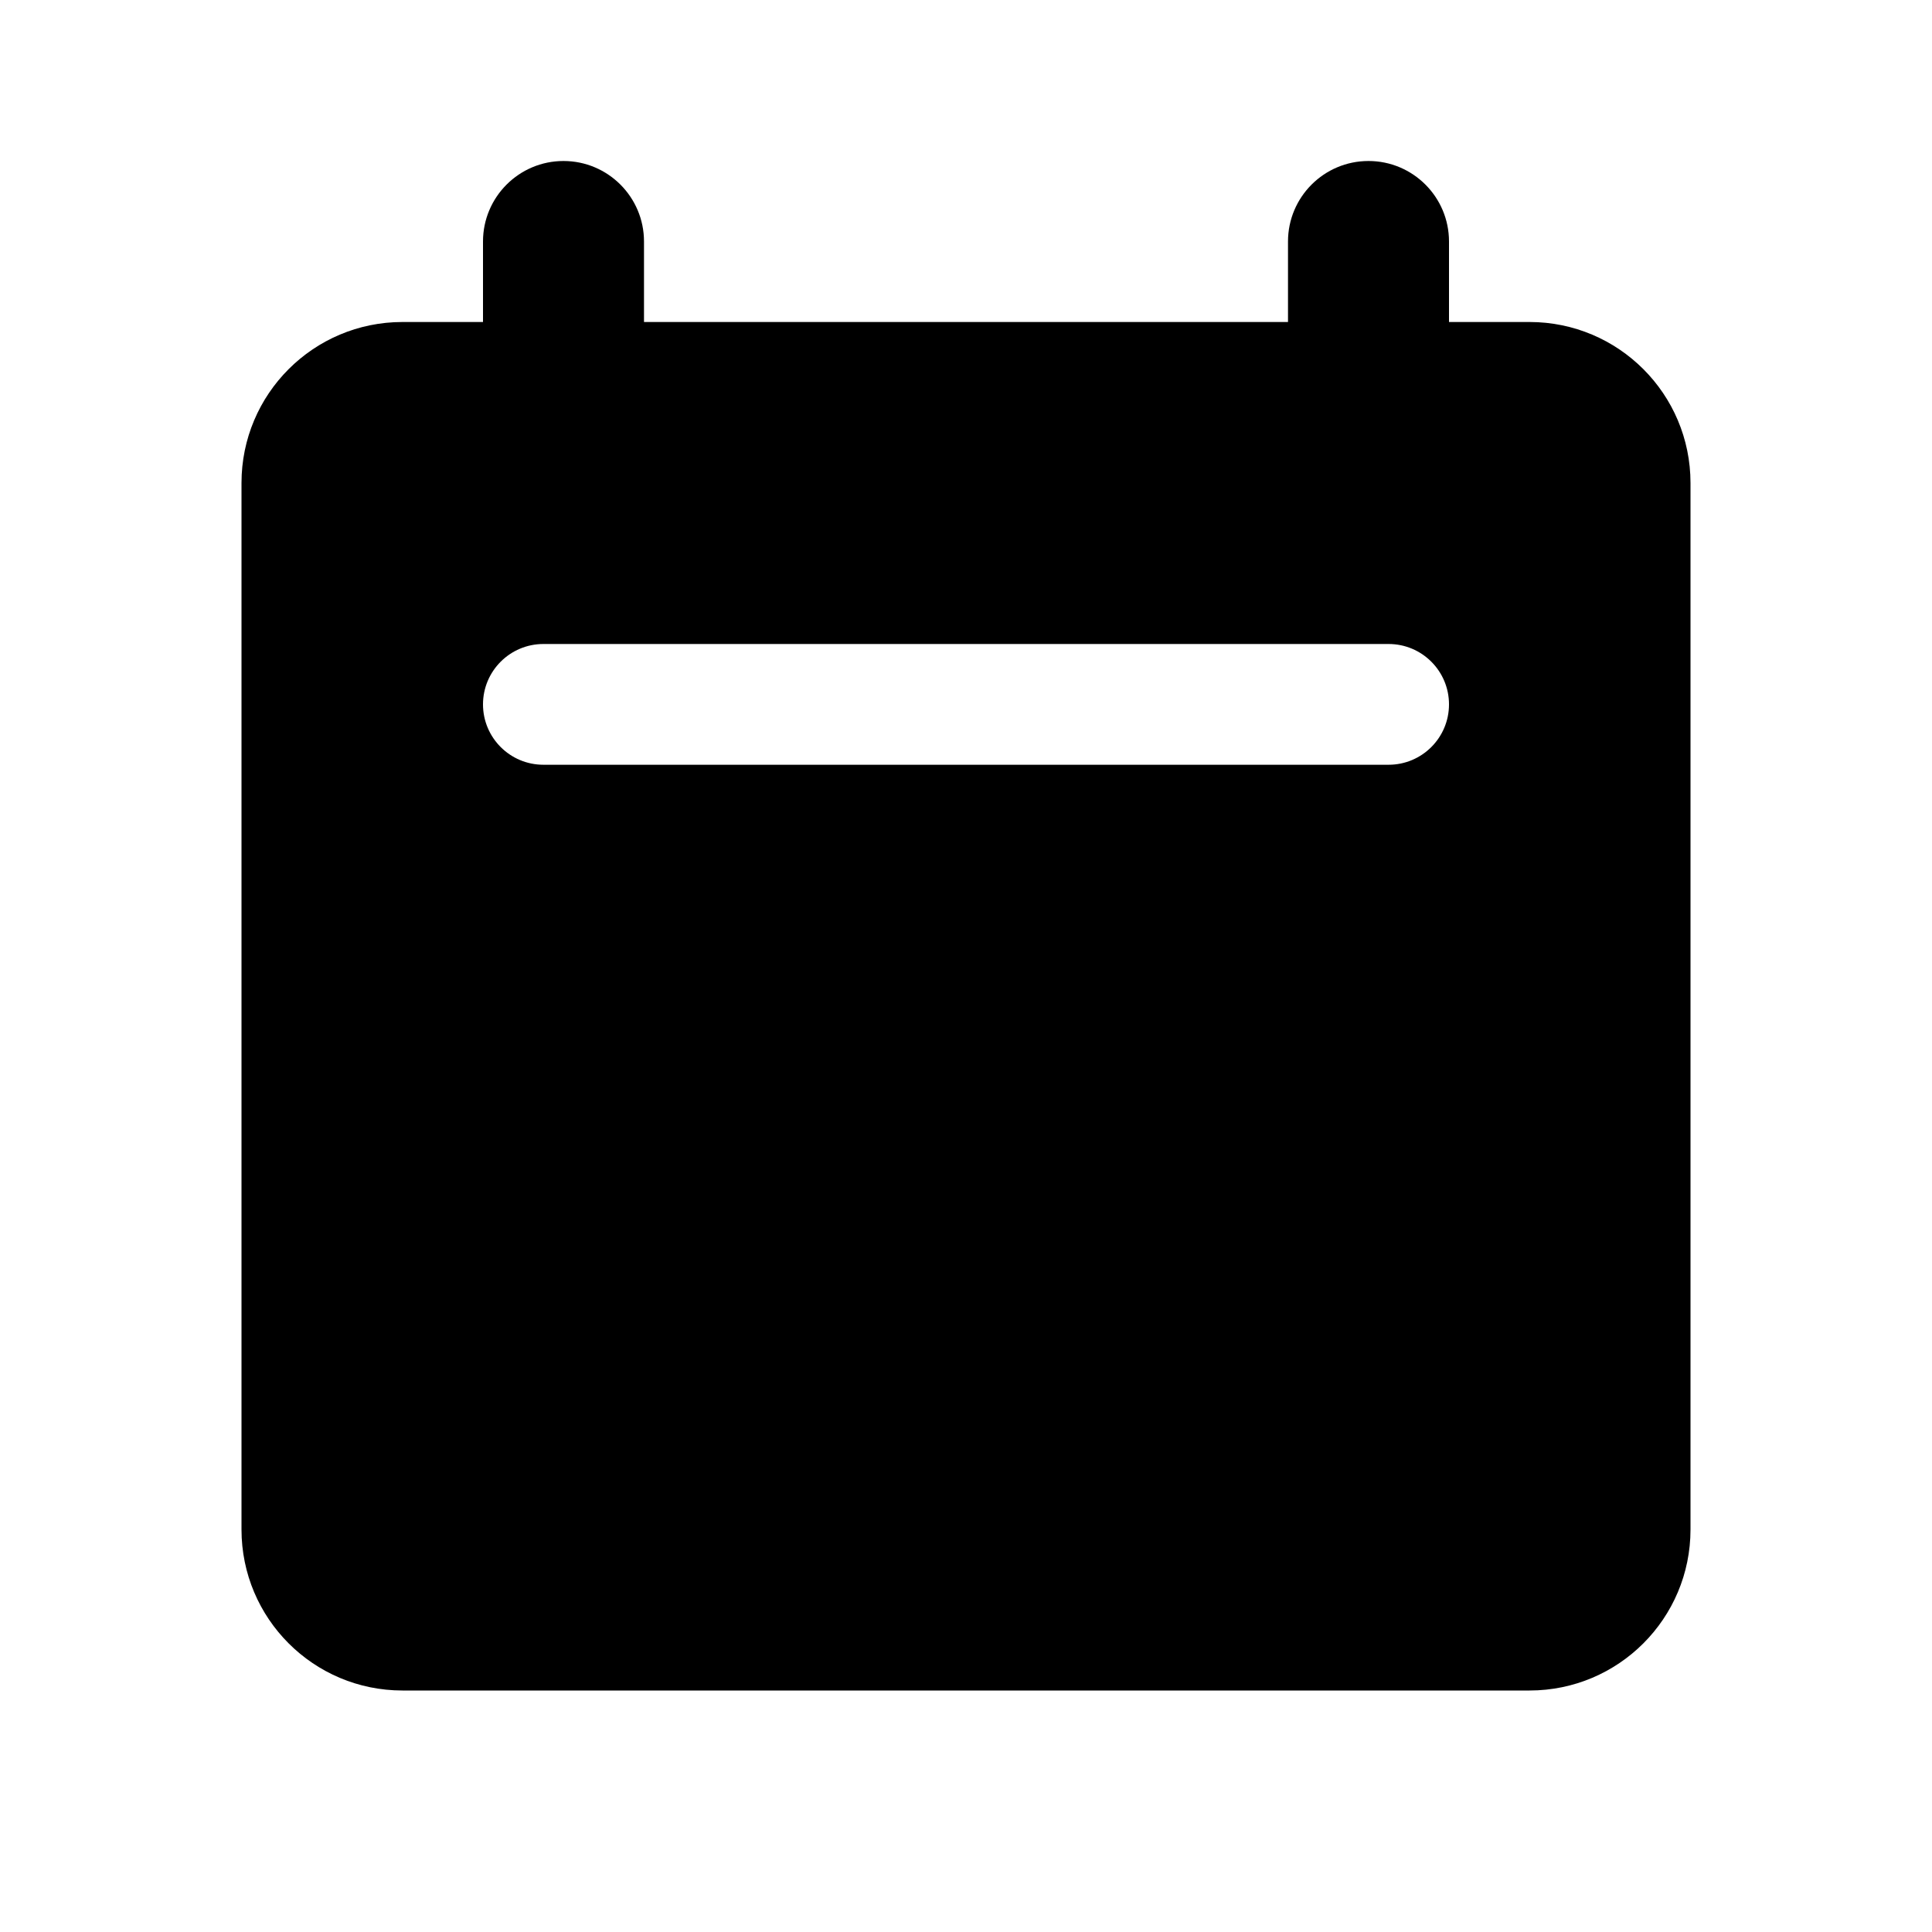 <svg width="24" height="24" viewBox="0 0 24 24" fill="none" xmlns="http://www.w3.org/2000/svg">
<path fill-rule="evenodd" clip-rule="evenodd" d="M7 2C6.448 2 6 2.448 6 3V4H5C3.895 4 3 4.895 3 6V19C3 20.105 3.895 21 5 21H19C20.105 21 21 20.105 21 19V6C21 4.895 20.105 4 19 4H18V3C18 2.448 17.552 2 17 2C16.448 2 16 2.448 16 3V4H8V3C8 2.448 7.552 2 7 2ZM17.25 9.5C17.664 9.5 18 9.164 18 8.75C18 8.336 17.664 8 17.25 8H6.75C6.336 8 6 8.336 6 8.75C6 9.164 6.336 9.5 6.75 9.5H17.25Z" fill="black"/>
</svg>
